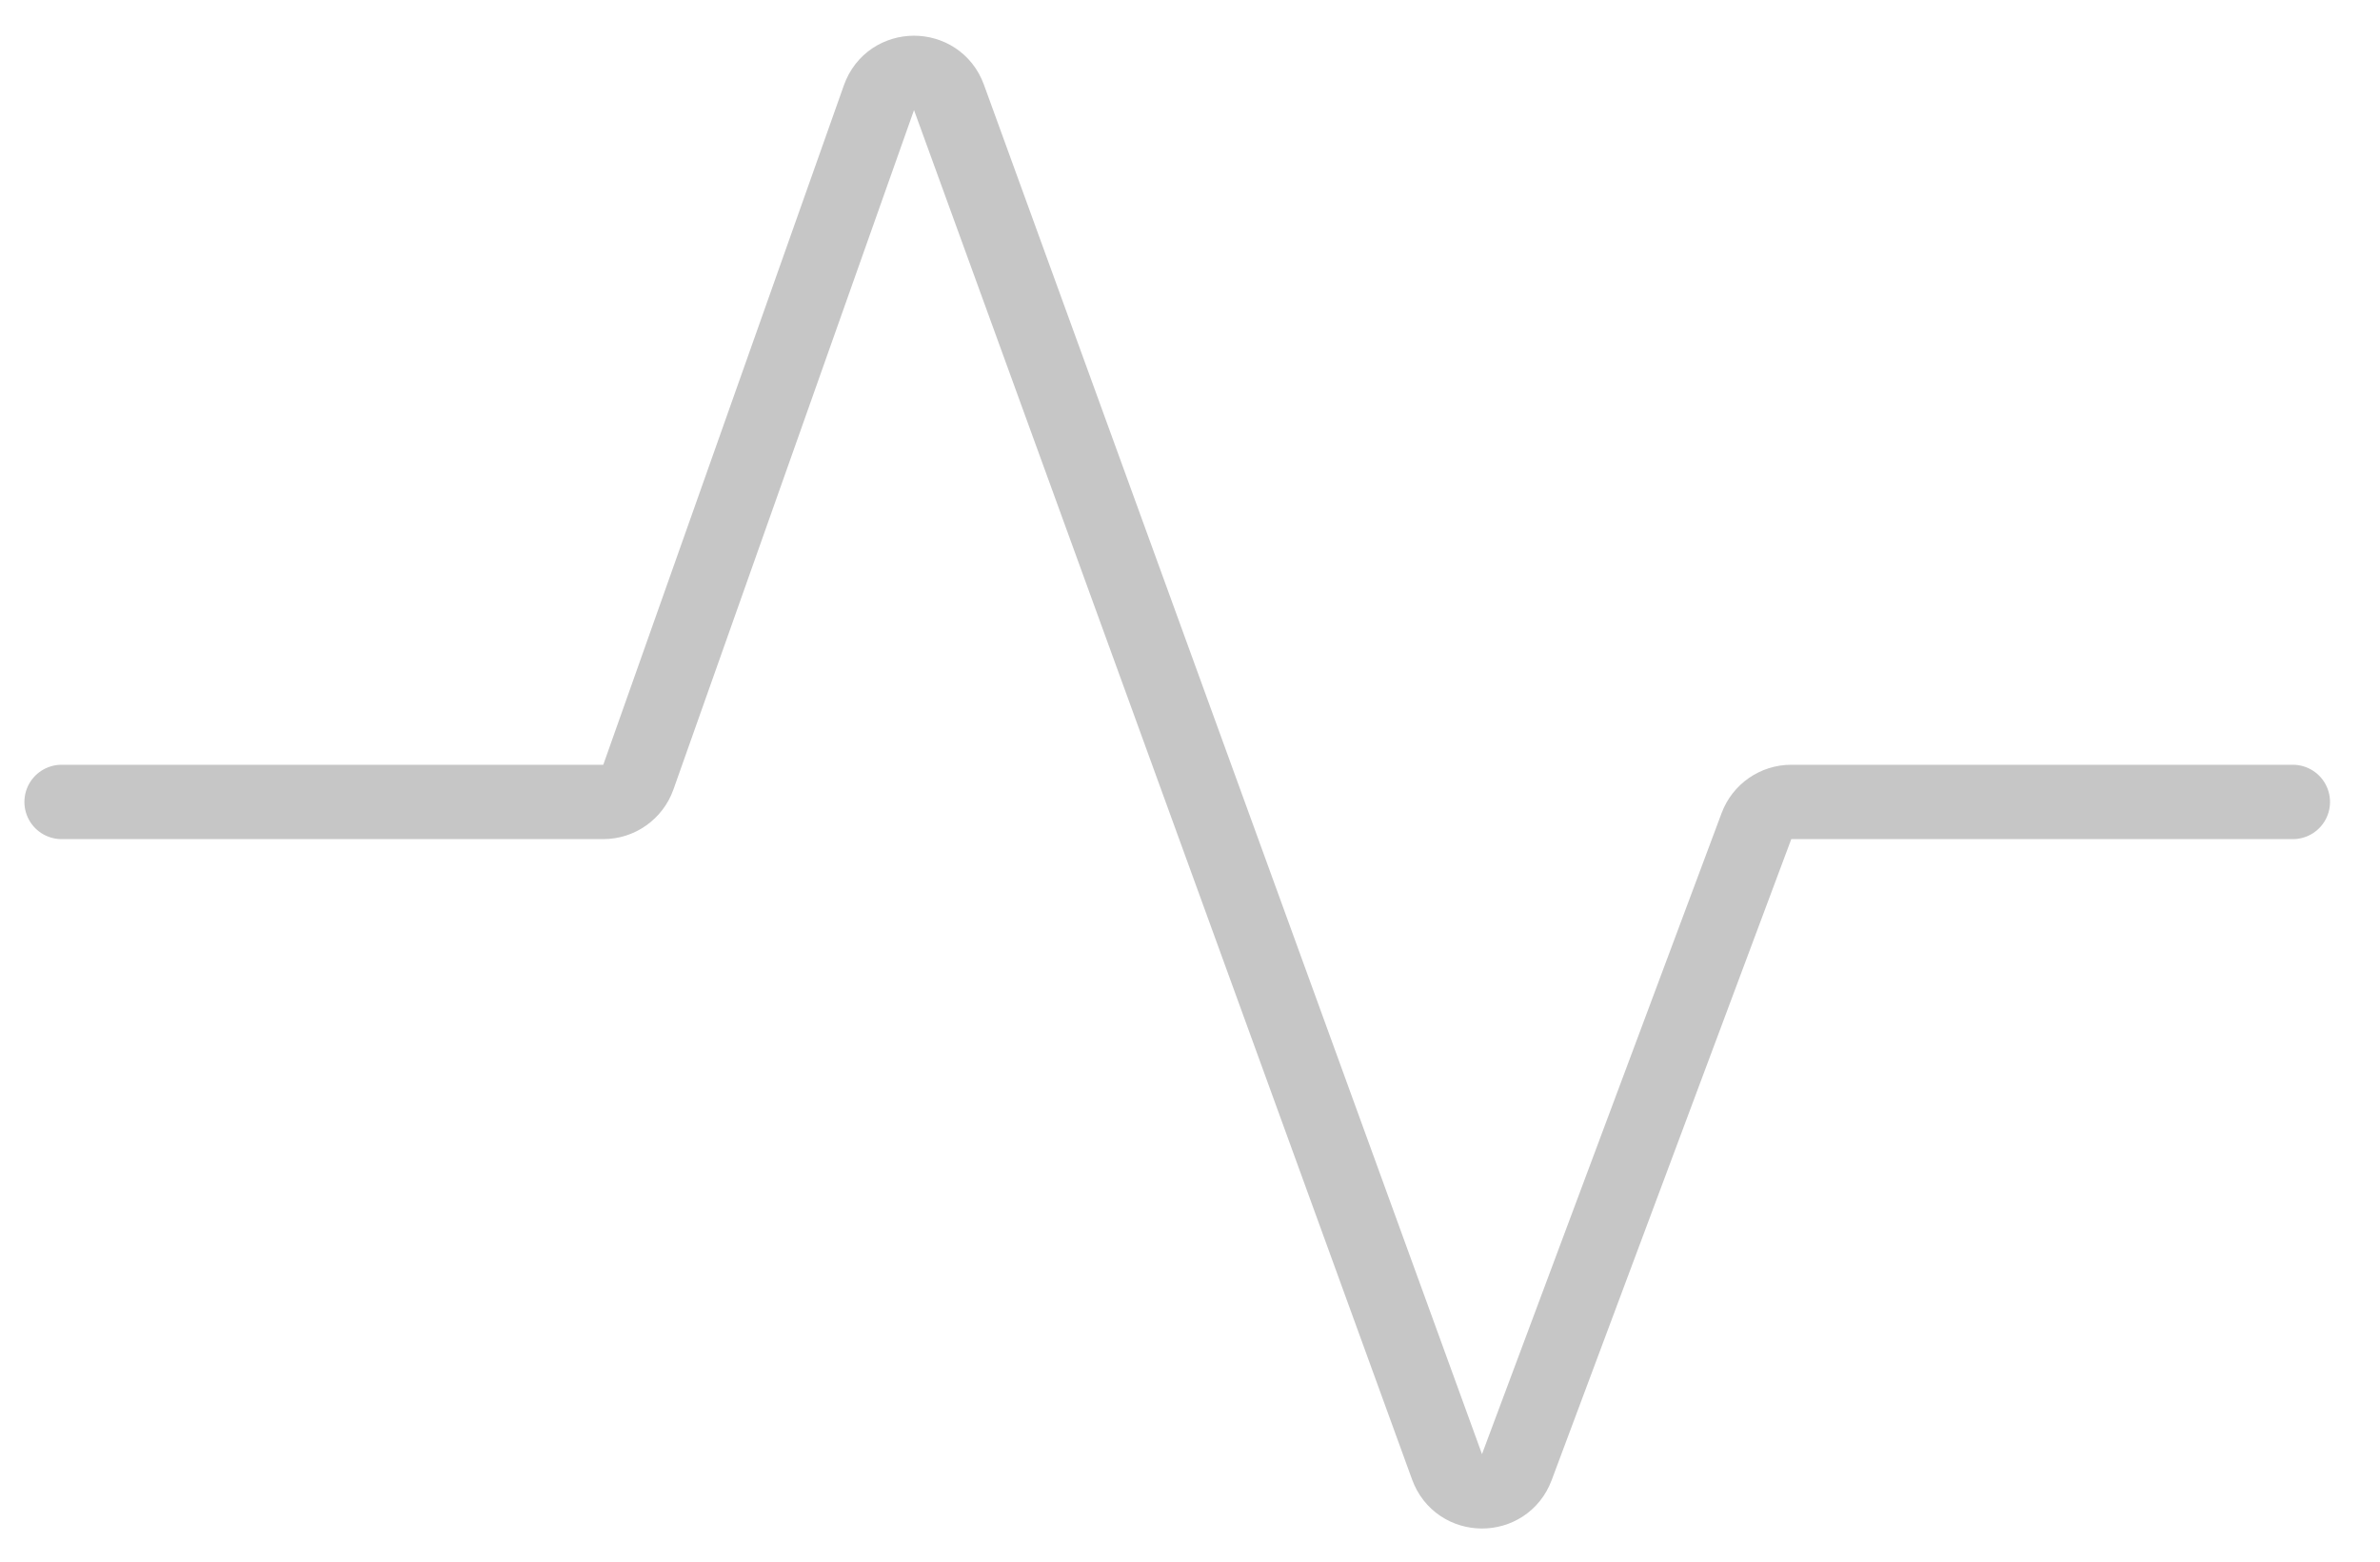 <svg width="32" height="21" viewBox="0 0 32 21" fill="none" xmlns="http://www.w3.org/2000/svg">
<path d="M0.828 10.784H8.111C8.323 10.784 8.512 10.65 8.583 10.45L11.818 1.313C11.975 0.871 12.599 0.869 12.759 1.309L19.456 19.725C19.615 20.162 20.231 20.165 20.394 19.73L23.616 11.109C23.689 10.913 23.876 10.784 24.084 10.784H30.828" stroke="#C6C6C6" stroke-linecap="round"/>
</svg>
